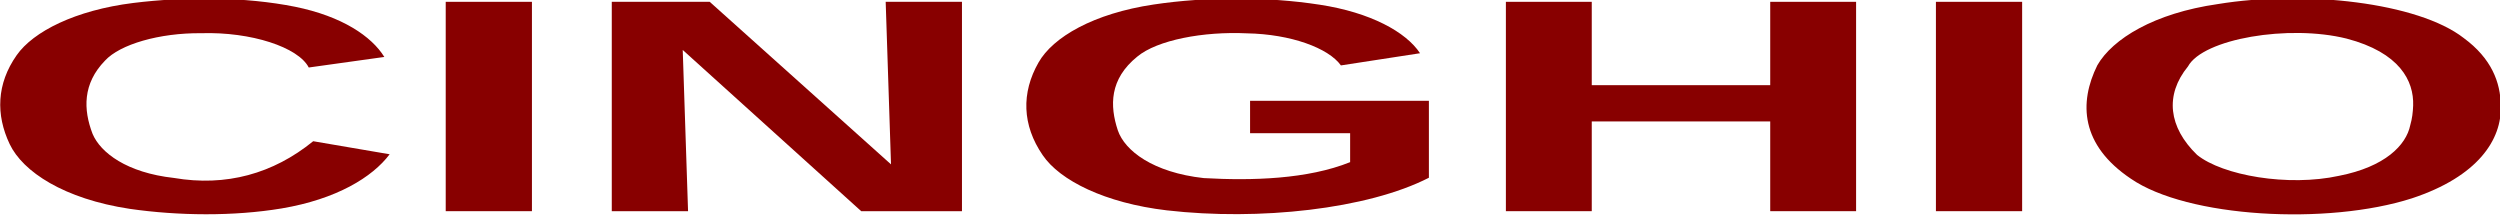<?xml version="1.0" encoding="UTF-8" standalone="no"?>
<!-- Created with Inkscape (http://www.inkscape.org/) -->

<svg
   xmlns:dc="http://purl.org/dc/elements/1.1/"
   xmlns:cc="http://creativecommons.org/ns#"
   xmlns:rdf="http://www.w3.org/1999/02/22-rdf-syntax-ns#"
   xmlns:svg="http://www.w3.org/2000/svg"
   xmlns="http://www.w3.org/2000/svg"
   version="1.1"
   width="410.416"
   height="35.487"
   id="svg2">
  <defs
     id="defs4" />
  <g
     transform="translate(-161.931,-439.494)"
     id="layer1">
    <g
       transform="scale(1.545,0.647)"
       id="text2985">
      <path
         d="m 138.088,715.111 8.124,3.312 c -1.838,5.828 -5.639,11.39 -11.479,13.744 -5.099,2.028 -10.977,1.878 -16.131,0.106 -6.987,-2.525 -11.366,-9.405 -12.767,-16.447 -1.474,-7.416 -1.398,-15.254 0.745,-22.534 1.771,-6.03 6.238,-11.421 12.388,-13.26 5.582,-1.644 11.886,-1.574 17.192,0.959 5.001,2.422 8.132,7.499 9.487,12.738 l -8.03,2.677 c -1.108,-5.147 -6.123,-9.088 -11.42,-8.704 -4.454,-0.097 -8.637,2.822 -10.228,6.957 -2.385,5.848 -2.313,12.432 -1.324,18.578 0.844,4.781 3.636,9.871 8.644,11.192 5.534,2.257 10.551,-1.061 14.799,-9.318 z"
         fill='#880000'
         id="path2990" />
      <path
         d="m 152.17,732.862 0,-53.121 9.161,0 0,53.121"
         fill='#880000'
         id="path2992" />
      <path
         d="m 196.318,732.862 -18.964,-40.906 0.566,40.906 -8.106,0 0,-53.121 10.406,0 19.265,41.245 -0.566,-41.245 8.106,0 0,53.121 z"
         fill='#880000'
         id="path2994" />
      <path
         d="m 248.27,720.421 c 0,-2.451 0,-4.901 0,-7.352 -3.544,0 -7.088,0 -10.632,0 0,-2.74 0,-5.479 0,-8.219 6.334,0 12.668,0 19.001,0 0,6.51 0,13.019 0,19.529 -6.523,7.974 -18.053,10.966 -27.843,8.275 -6.565,-1.842 -11.372,-7.583 -13.193,-14.005 -2.189,-7.607 -2.285,-15.824 -0.443,-23.512 1.528,-6.436 5.844,-12.443 12.237,-14.715 5.627,-2.006 12.028,-2.016 17.638,0.05 5.384,1.96 9.169,6.901 10.662,12.314 -2.802,1.03 -5.605,2.061 -8.407,3.091 -1.316,-4.402 -5.31,-7.935 -9.986,-8.139 -4.609,-0.521 -9.524,1.68 -11.655,5.911 -2.959,5.709 -2.928,12.474 -2.065,18.698 0.738,5.176 3.741,10.694 9.122,12.118 5.137,0.701 11.048,0.295 15.565,-4.045 z"
         fill='#880000'
         id="path2996" />
      <path
         d="m 292.908,732.862 0,-22.771 -18.964,0 0,22.771 -9.124,0 0,-53.121 9.124,0 0,21.15 18.964,0 0,-21.15 9.124,0 0,53.121 -9.124,0"
         fill='#880000'
         id="path2998" />
      <path
         d="m 310.514,732.862 0,-53.121 9.161,0 0,53.121"
         fill='#880000'
         id="path3000" />
      <path
         d="m 370.535,706.057 c 0.131,8.614 -2.417,18.005 -9.439,23.542 -8.99,6.898 -23.876,4.906 -29.882,-4.995 -5.309,-8.519 -5.533,-19.208 -3.545,-28.779 1.625,-6.713 6.047,-13.2 12.8,-15.511 9.228,-3.616 21.28,-0.405 26.124,8.61 2.952,5.178 3.912,11.243 3.942,17.133 z m -9.312,0 c 0.09,-6.22 -1.417,-13.453 -7.072,-16.985 -6.138,-3.645 -15.256,0.037 -16.858,7.076 -2.482,7.245 -2.062,15.425 0.972,22.435 2.714,5.229 9.674,8.131 15.085,5.308 4.882,-2.284 7.133,-7.763 7.565,-12.855 0.204,-1.651 0.282,-3.315 0.308,-4.978 z"
         fill='#880000'
         id="path3002" />
    </g>
  </g>
</svg>
